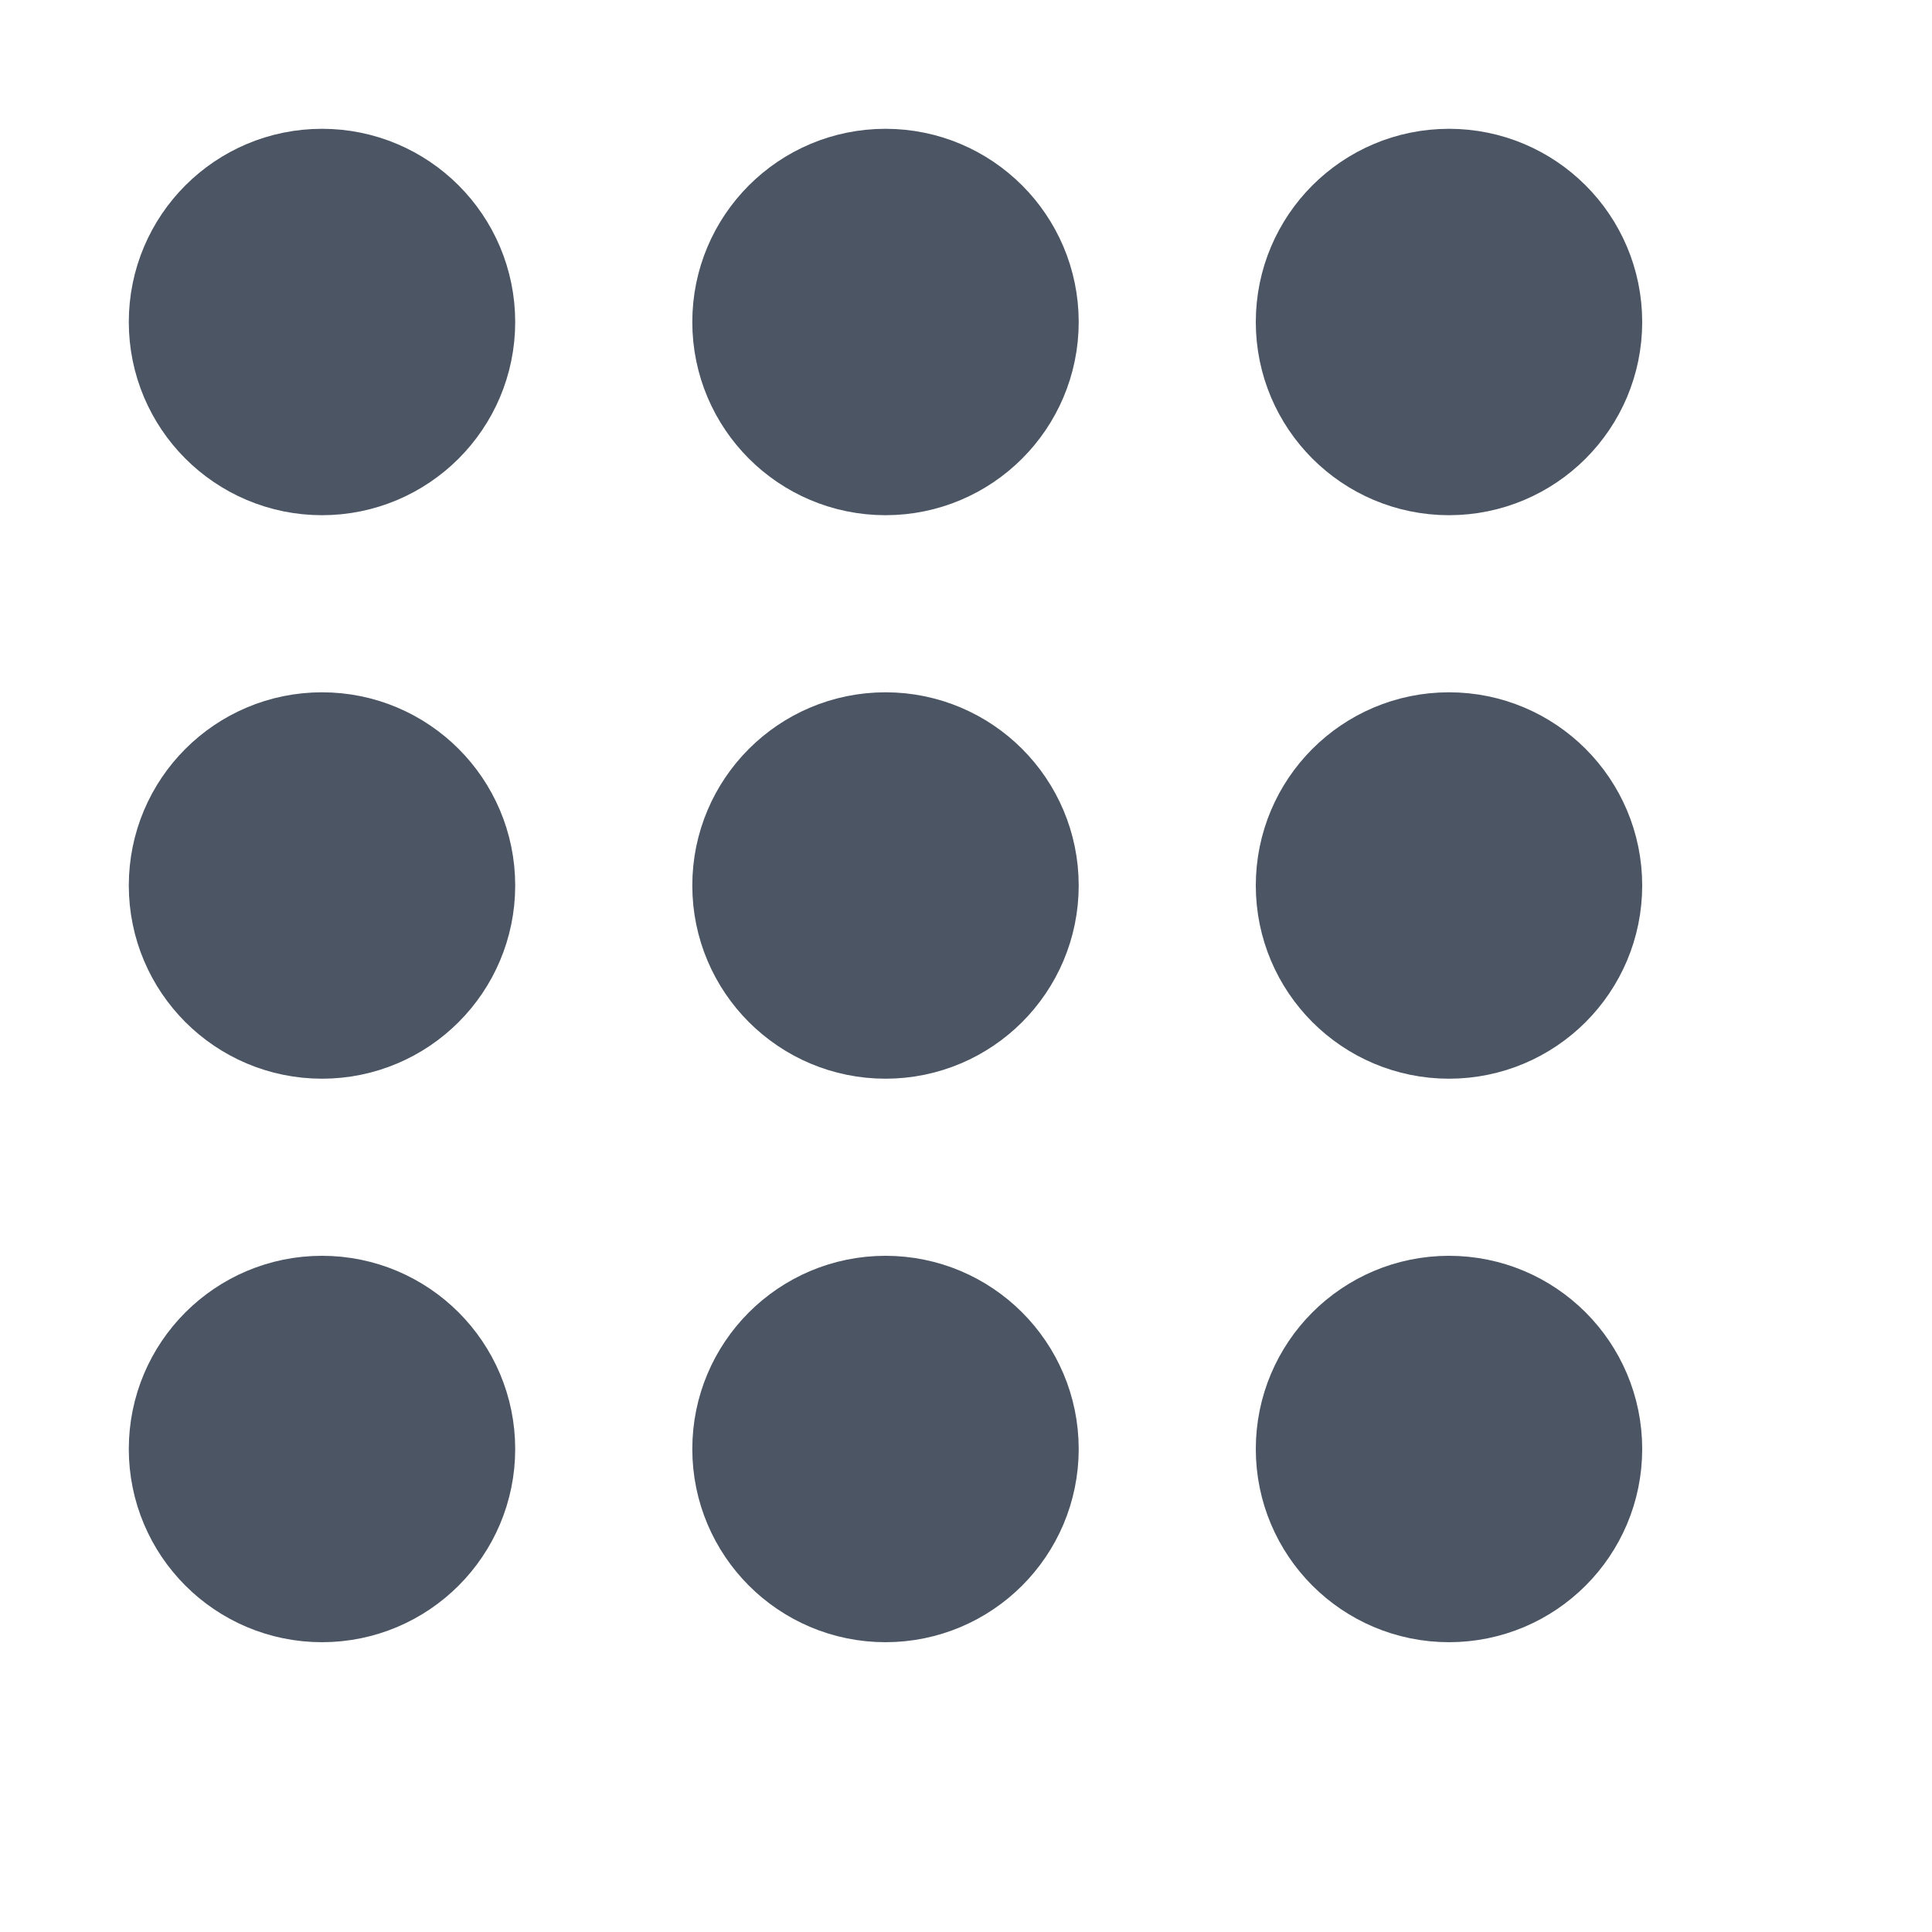 <svg xmlns="http://www.w3.org/2000/svg" width="24" height="24" viewBox="0 0 24 24" 
     fill="rgb(75, 85, 99)" stroke="rgb(75, 85, 99)" stroke-width="2" stroke-linecap="round" stroke-linejoin="round">
  <!-- Option marks (marks within each grid cell) -->

  <circle cx="4" cy="4" width="4" height="4" r="1.4" />
  <circle cx="4" cy="11" width="4" height="4" r="1.4" />
  <circle cx="4" cy="18" width="4" height="4" r="1.4" />
  
  <circle cx="11" cy="4" width="4" height="4" r="1.4" />
  <circle cx="11" cy="11" width="4" height="4" r="1.4" />
  <circle cx="11" cy="18" width="4" height="4" r="1.4" />
  
  <circle cx="18" cy="4" width="4" height="4" r="1.4" />
  <circle cx="18" cy="11" width="4" height="4" r="1.4" />
  <circle cx="18" cy="18" width="4" height="4" r="1.4" />
</svg>

